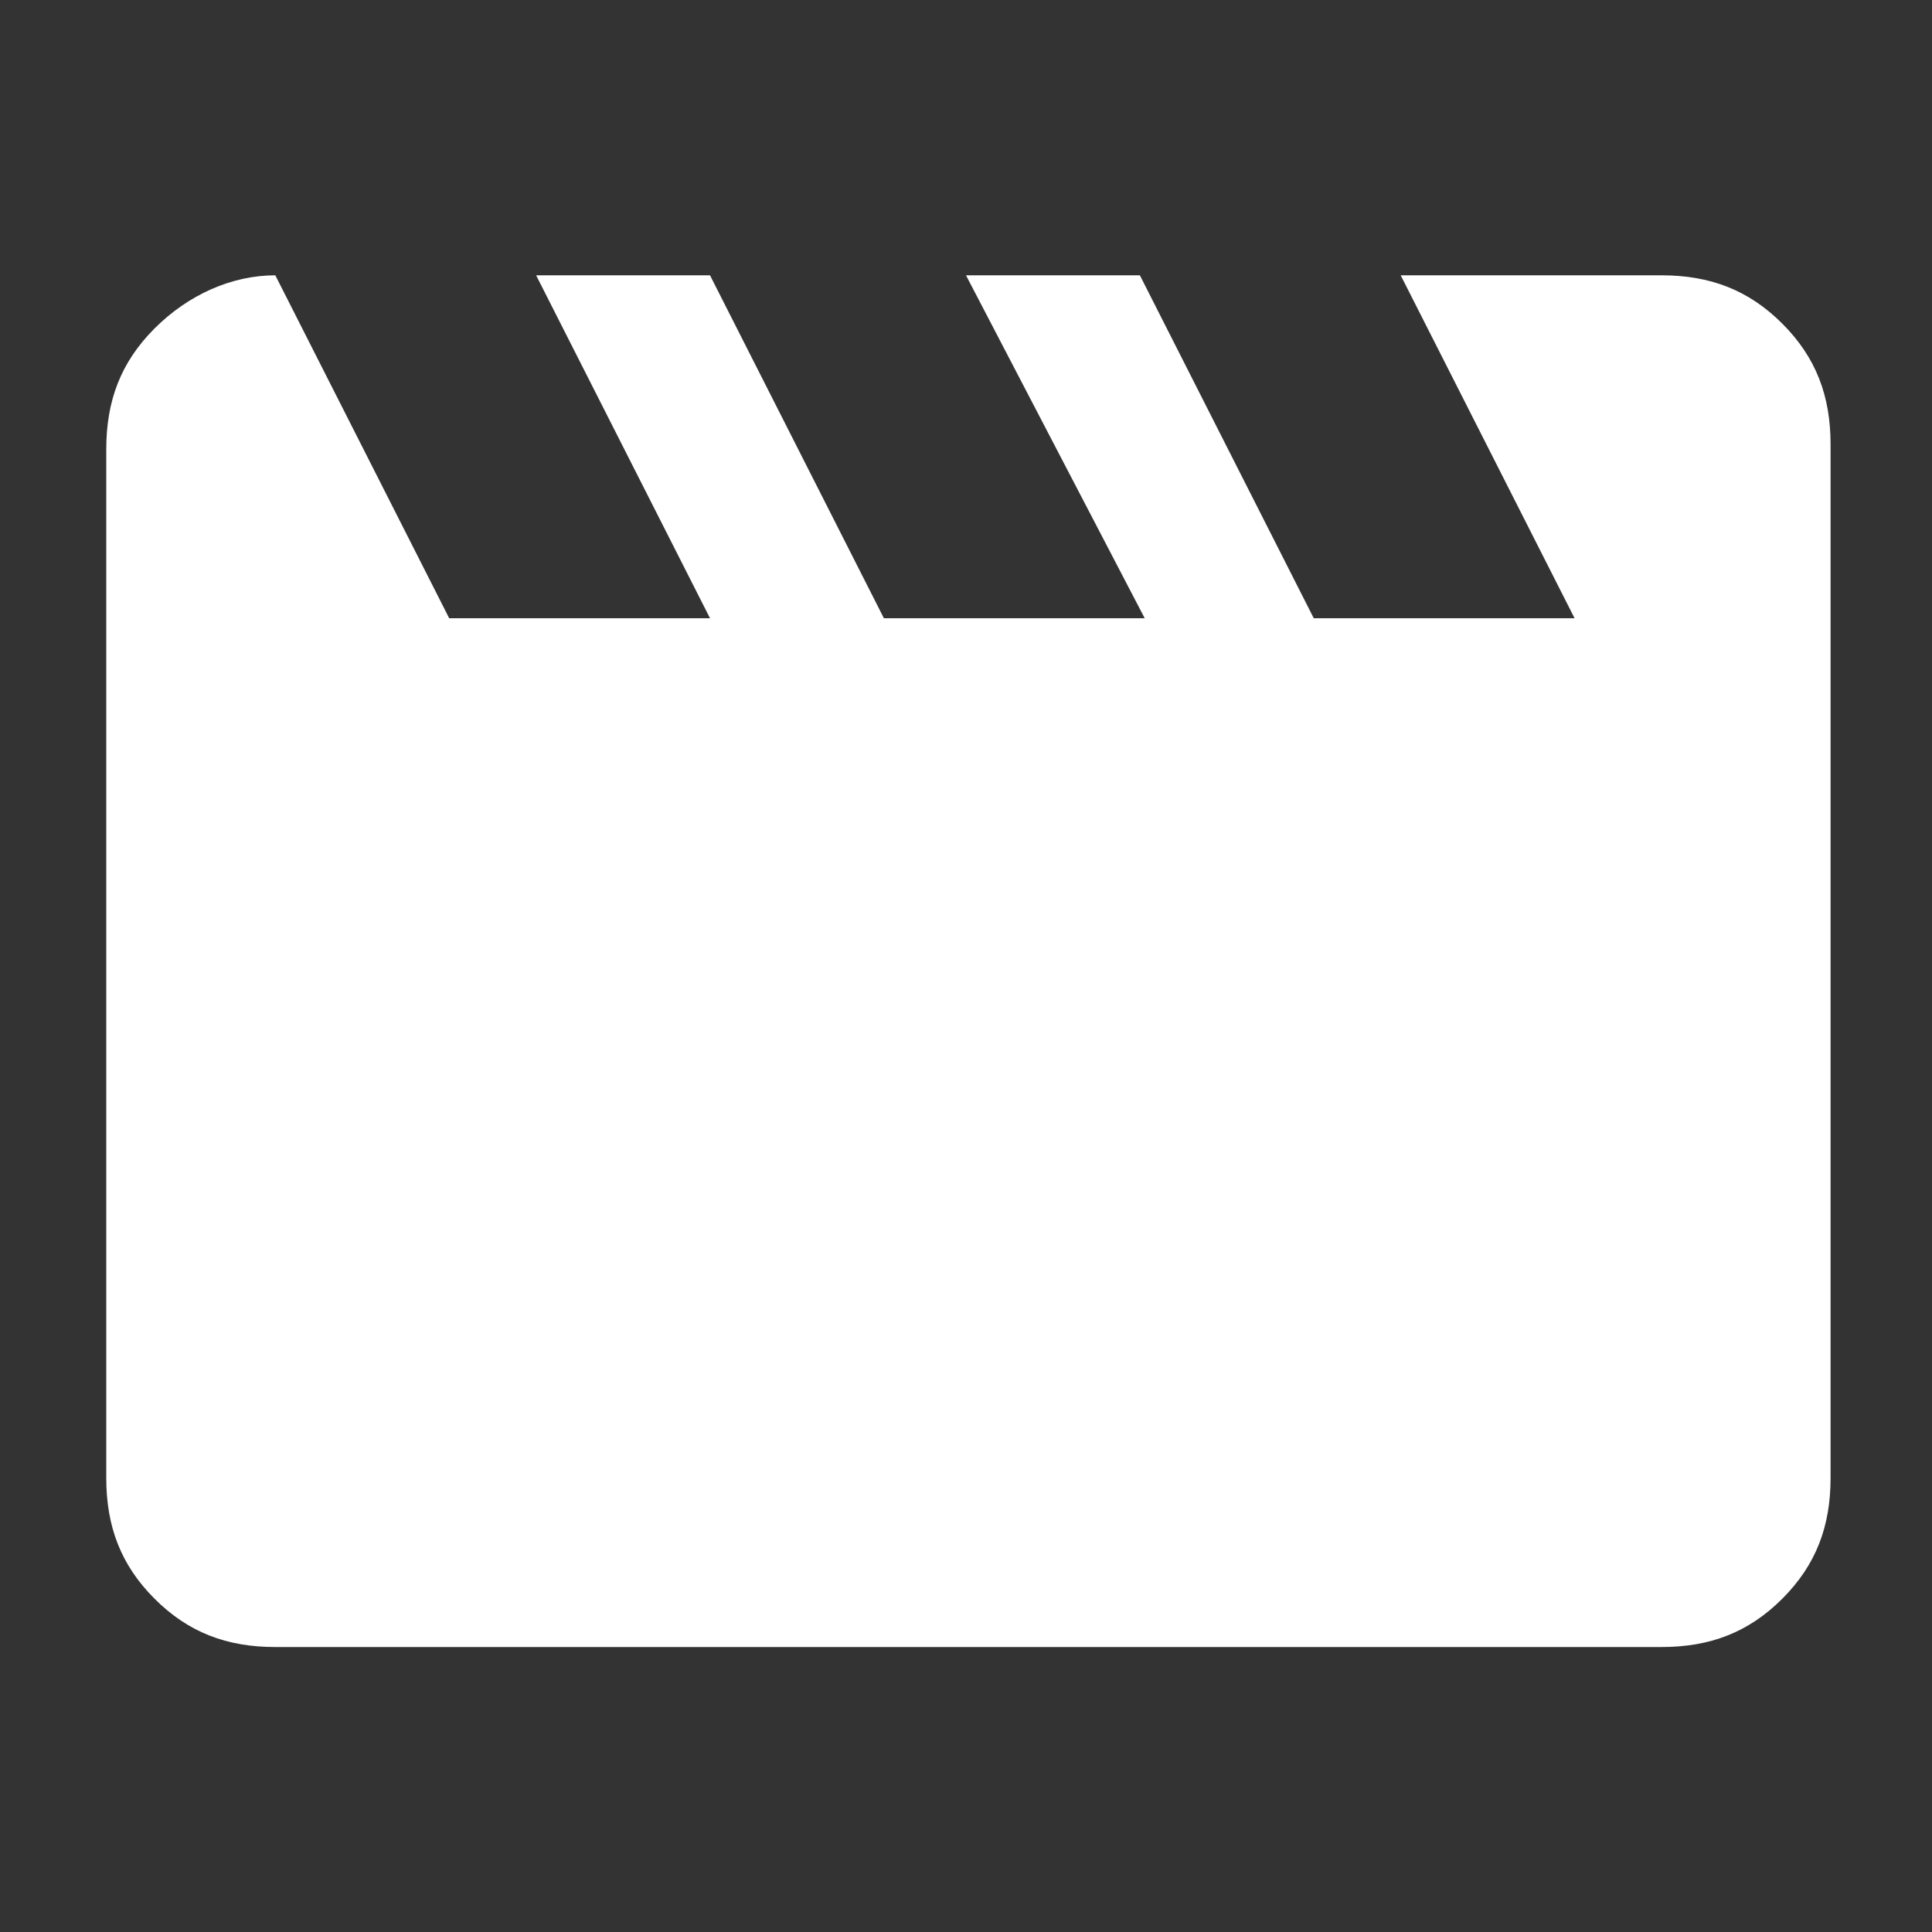 <?xml version="1.0" encoding="utf-8"?>
<!-- Generator: Adobe Illustrator 28.1.0, SVG Export Plug-In . SVG Version: 6.00 Build 0)  -->
<svg version="1.1" id="Layer_1" xmlns="http://www.w3.org/2000/svg" xmlns:xlink="http://www.w3.org/1999/xlink" x="0px" y="0px"
	 viewBox="0 0 40 40" style="enable-background:new 0 0 40 40;" xml:space="preserve">
<rect x="0" y="0" width="40" height="40" fill="#333333" stroke="none"/>
<style type="text/css">
	.st0{fill:#FFFFFF;}
</style>
<path class="st0" d="M5.7,5.7l3.6,7.1h5.4l-3.6-7.1h3.6l3.6,7.1h5.4L20,5.7h3.6l3.6,7.1h5.4l-3.6-7.1h5.4c1,0,1.8,0.3,2.5,1
	c0.7,0.7,1,1.5,1,2.5v21.4c0,1-0.3,1.8-1,2.5c-0.7,0.7-1.5,1-2.5,1H5.7c-1,0-1.8-0.3-2.5-1c-0.7-0.7-1-1.5-1-2.5V9.3
	c0-1,0.3-1.8,1-2.5S4.8,5.7,5.7,5.7"/>
</svg>
